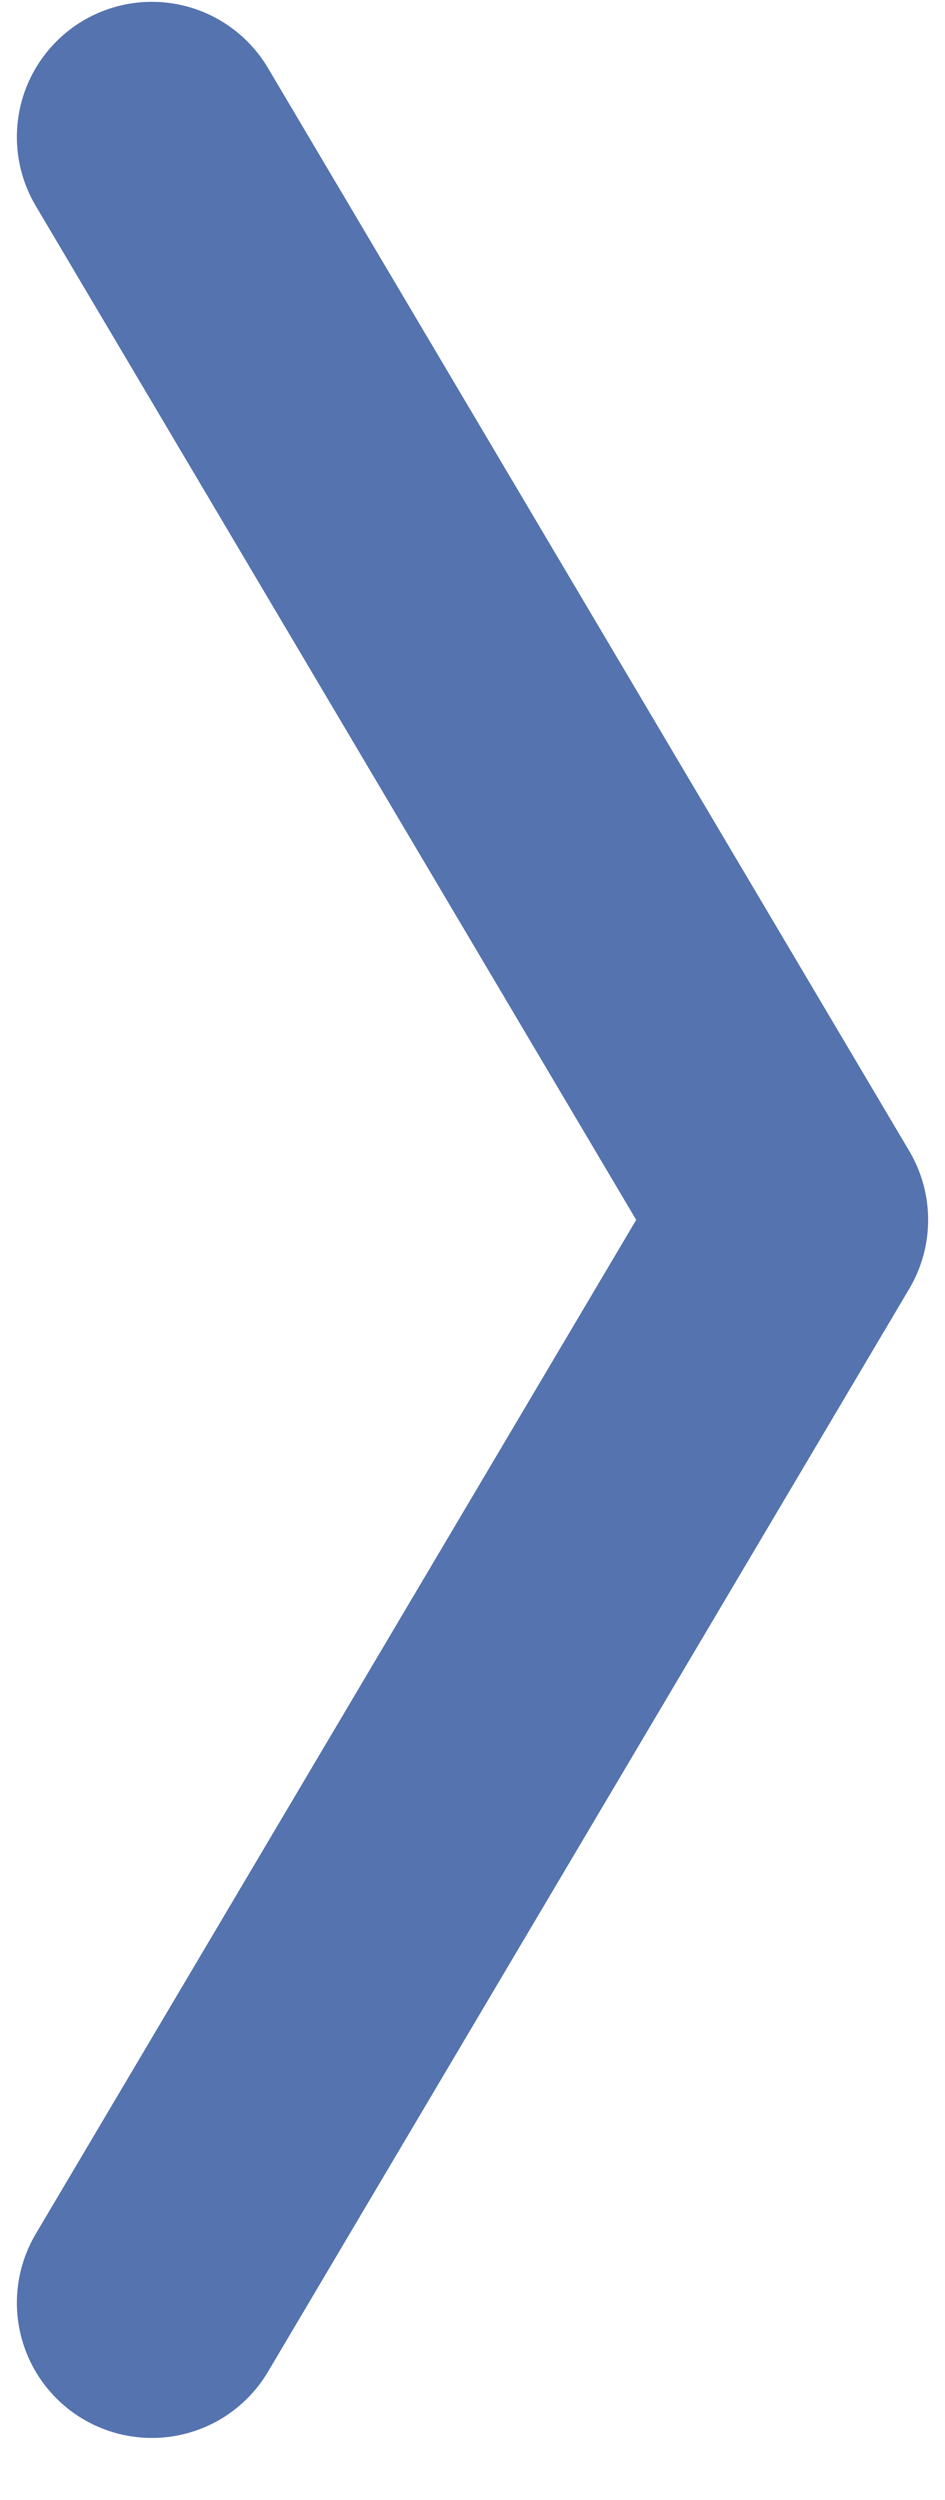 <svg width="14" height="37" fill="none" xmlns="http://www.w3.org/2000/svg"><path d="m2.25 2.027 9.5 16.027-9.5 16.027" stroke="#5473AF" stroke-width="4" stroke-linecap="round" stroke-linejoin="round"/></svg>